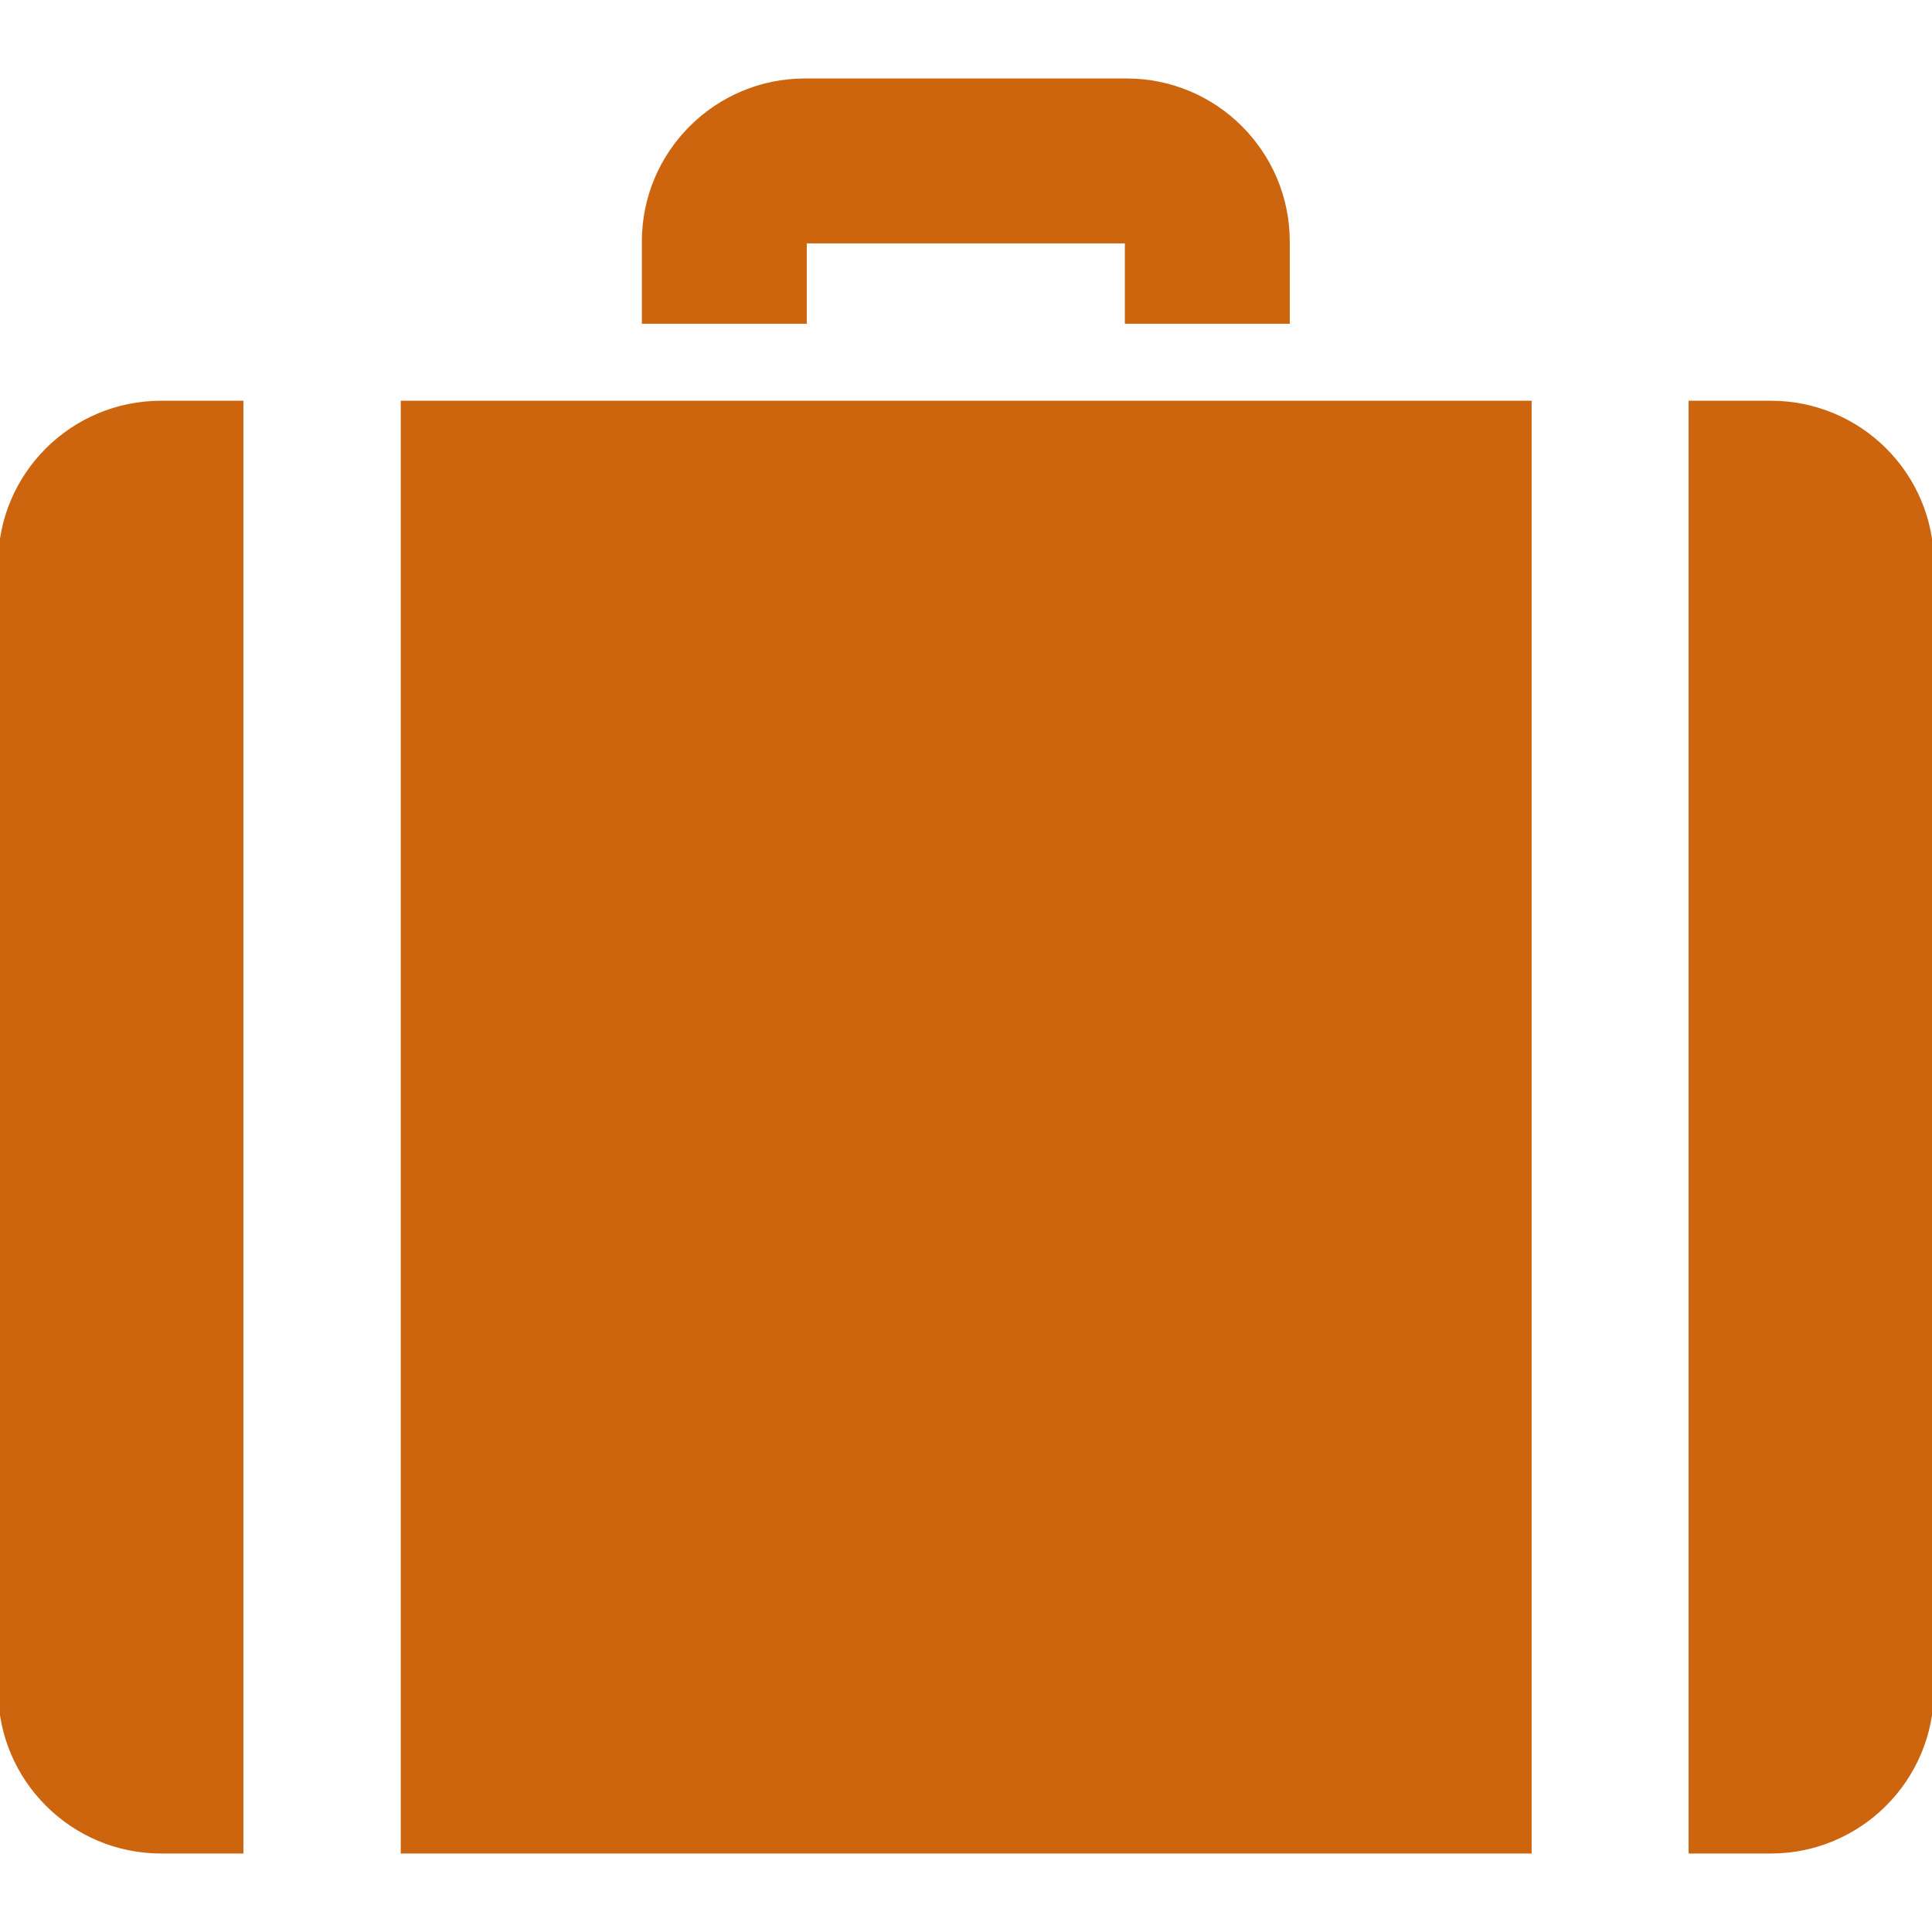 <!DOCTYPE svg PUBLIC "-//W3C//DTD SVG 1.1//EN" "http://www.w3.org/Graphics/SVG/1.1/DTD/svg11.dtd">
<!-- Uploaded to: SVG Repo, www.svgrepo.com, Transformed by: SVG Repo Mixer Tools -->
<svg fill="#cd640e" height="100px" width="100px" version="1.1" id="Layer_1" xmlns="http://www.w3.org/2000/svg" xmlns:xlink="http://www.w3.org/1999/xlink" viewBox="0 0 512 512" enable-background="new 0 0 512 512" xml:space="preserve" stroke="#cd640e">
<g id="SVGRepo_bgCarrier" stroke-width="0"/>
<g id="SVGRepo_tracerCarrier" stroke-linecap="round" stroke-linejoin="round"/>
<g id="SVGRepo_iconCarrier"> <path d="M0,149.3V448c0,23.5,19.1,42.7,42.7,42.7H64v-384H42.7C19.1,106.7,0,125.8,0,149.3z M469.3,106.7H448v384h21.3 c23.5,0,42.7-19.1,42.7-42.7V149.3C512,125.8,492.9,106.7,469.3,106.7z M106.7,490.7h298.7v-384H106.7V490.7z M213.3,64h85.3v21.3 h42.7V64c0-23.5-19.1-42.7-42.7-42.7h-85.3c-23.5,0-42.7,19.1-42.7,42.7v21.3h42.7V64z"/> </g>
</svg>